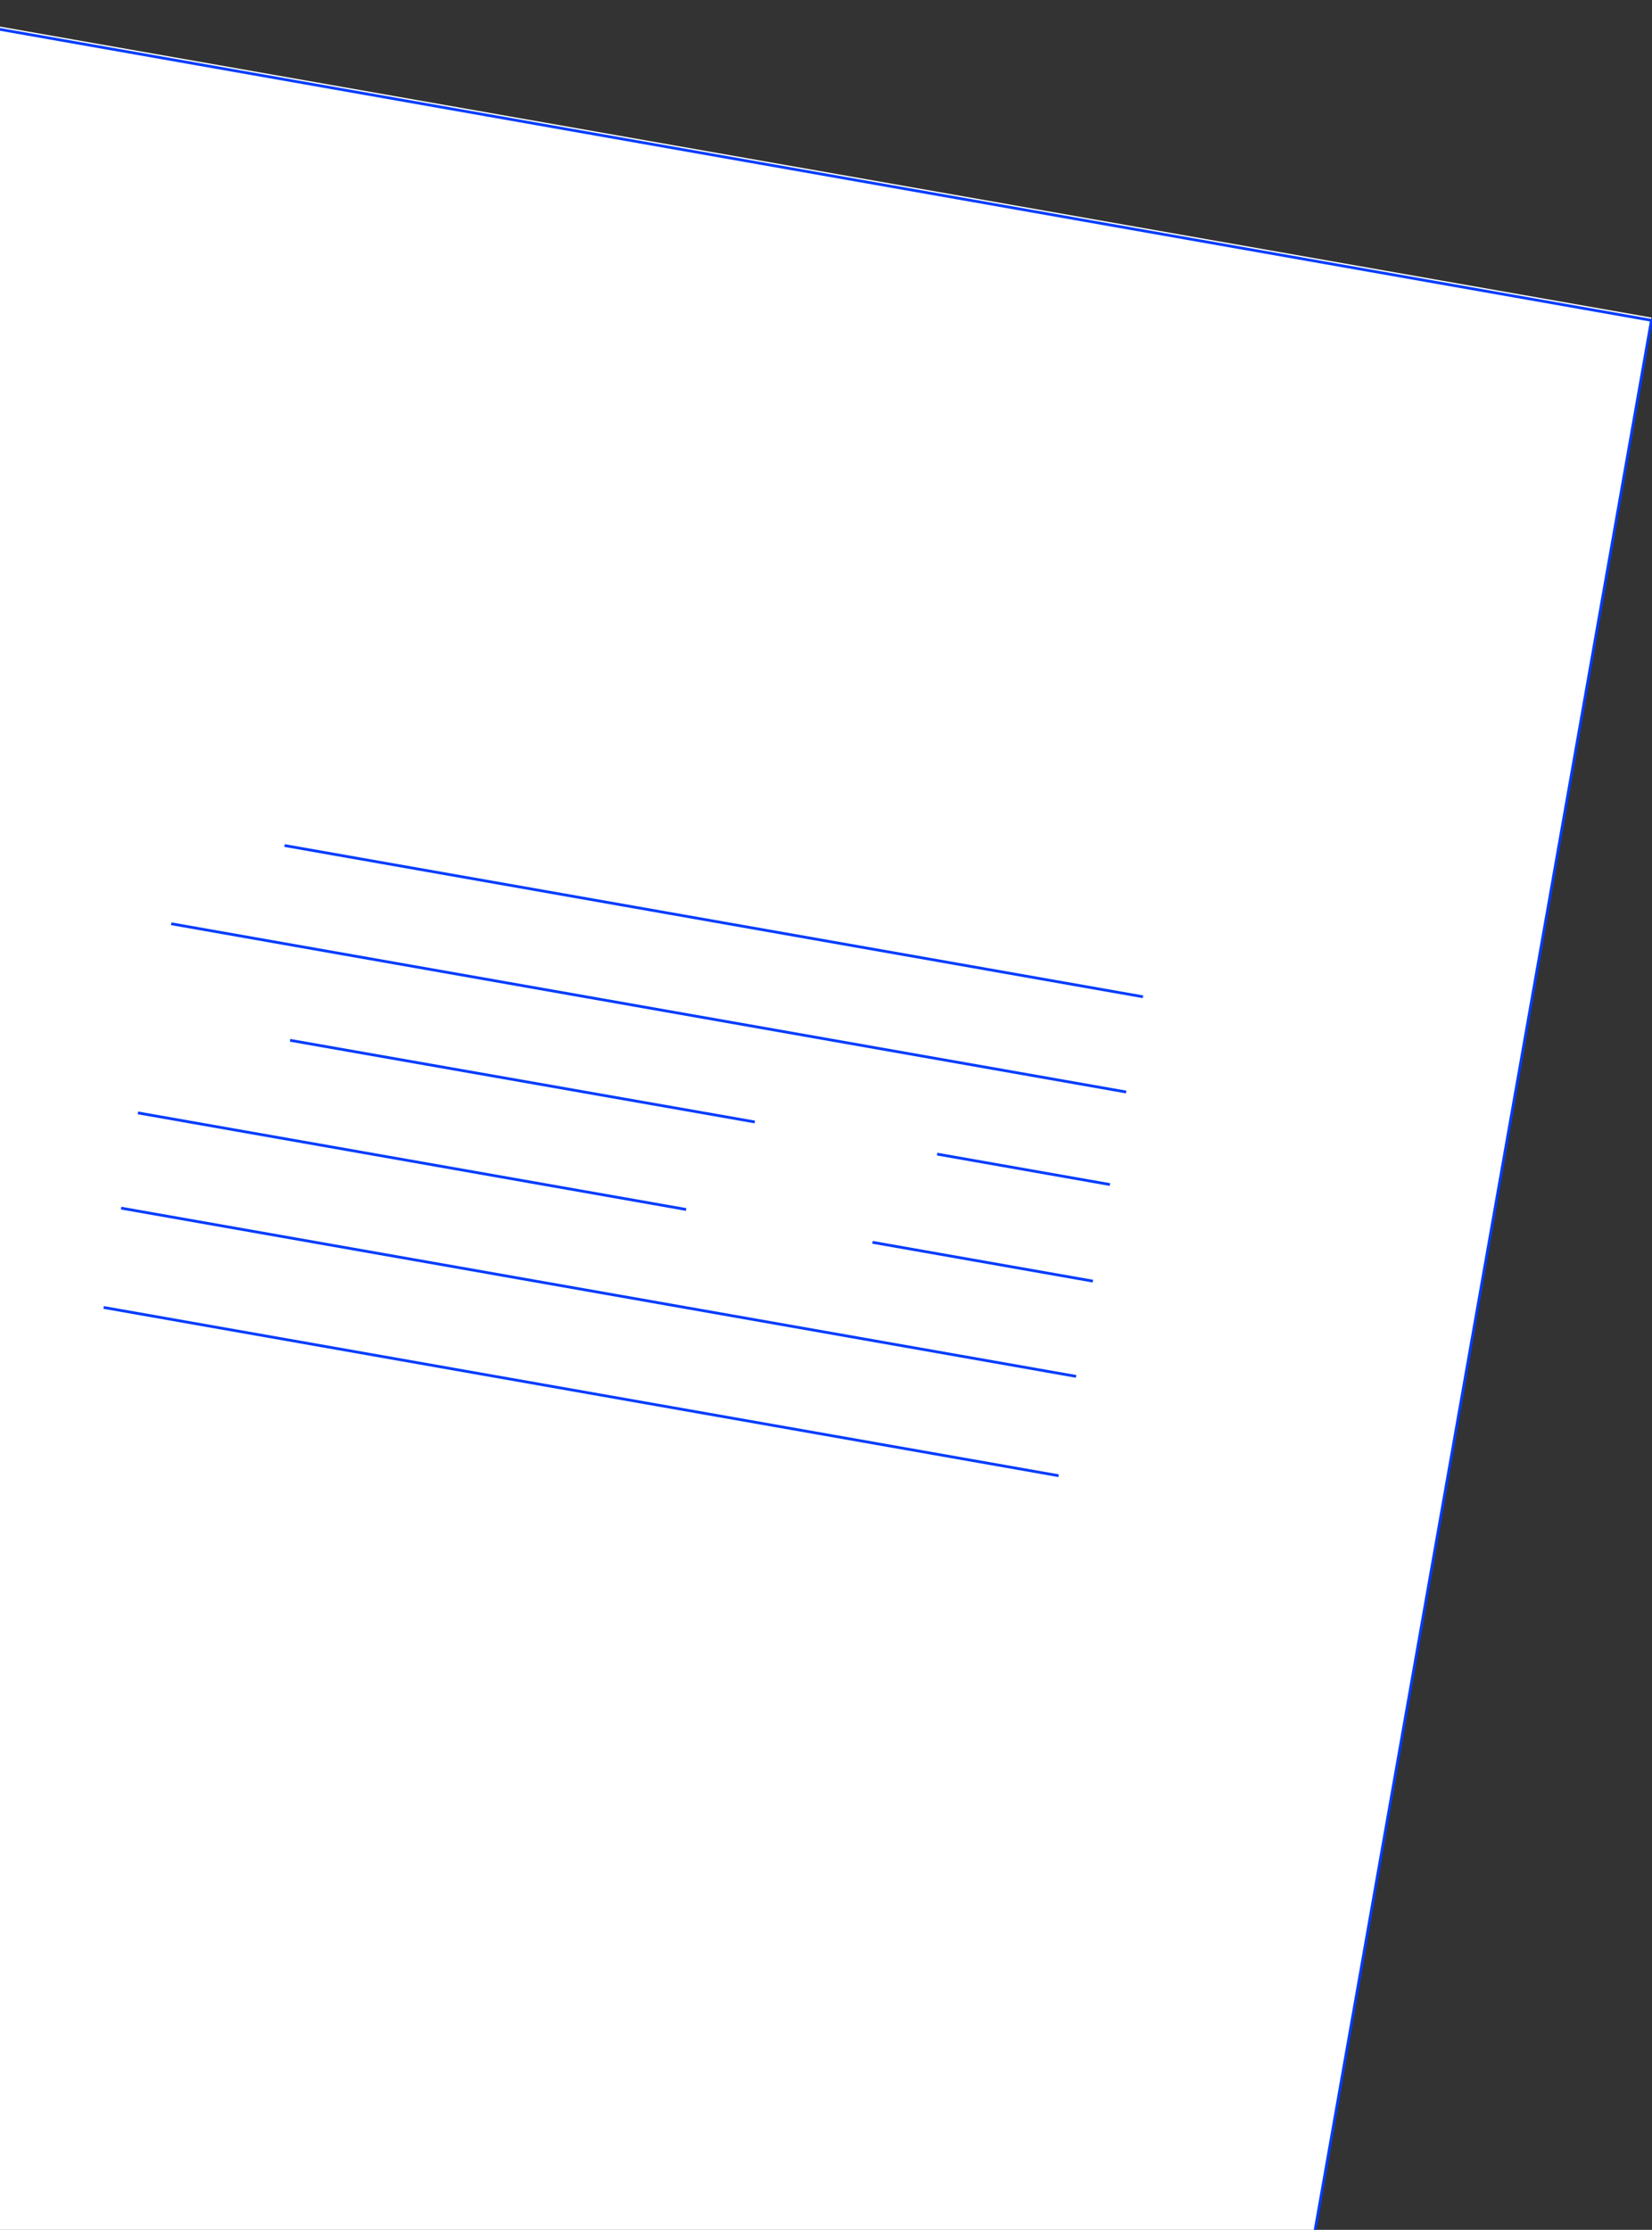 <svg width="598" height="807" viewBox="0 0 598 807" fill="none" xmlns="http://www.w3.org/2000/svg">
<rect x="0" y="0" width="598" height="807" fill="#333333" stroke="none"/>
<g clip-path="url(#clip0_858_2868)">
<rect width="662.5" height="832" transform="translate(-54.662) rotate(9.99)" fill="white"/>
<path d="M103.012 306.009L413.728 360.743M407.656 395.212L61.978 334.32M401.757 428.697L339.22 417.68M273.236 406.057L105 376.5M49.921 402.766L248.366 437.723M315.827 449.606L395.599 463.658M389.527 498.128L43.849 437.235M37.517 473.182L383.195 534.074M-54.662 1L-199 820.384L453.455 935.317L475.97 807.5L597.792 115.932L1.97952e-07 10.629L-54.662 1Z" stroke="#003CFF"/>
</g>
<defs>
<clipPath id="clip0_858_2868">
<rect width="598" height="807" fill="white"/>
</clipPath>
</defs>
</svg>
